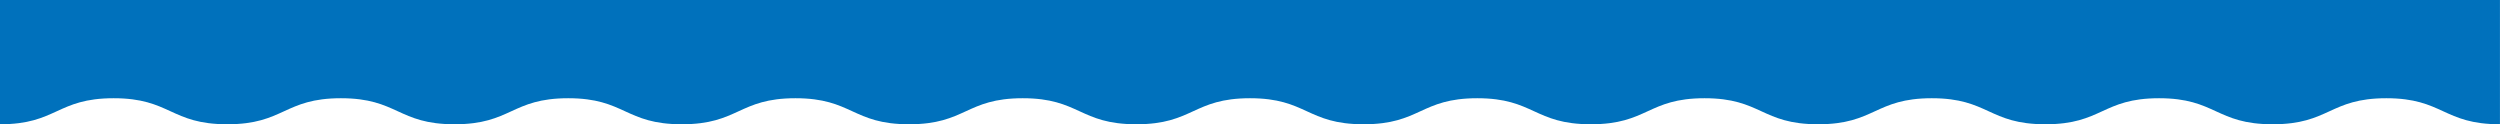 <?xml version="1.0" encoding="UTF-8"?>
<svg id="_レイヤー_2" data-name="レイヤー 2" xmlns="http://www.w3.org/2000/svg" viewBox="0 0 1920 95.44">
  <defs>
    <style>
      .cls-1 {
        fill: #0071bc;
      }
    </style>
  </defs>
  <g id="wave">
    <path class="cls-1" d="M0,95.44c43.64,0,43.64-20,87.28-20s43.64,20,87.28,20,43.64-20,87.28-20,43.64,20,87.27,20,43.64-20,87.27-20,43.64,20,87.27,20,43.64-20,87.27-20,43.64,20,87.27,20,43.64-20,87.27-20,43.64,20,87.27,20,43.63-20,87.27-20,43.64,20,87.27,20,43.64-20,87.27-20,43.64,20,87.27,20,43.64-20,87.27-20,43.64,20,87.27,20,43.64-20,87.27-20,43.64,20,87.27,20,43.64-20,87.27-20,43.63,20,87.27,20,43.63-20,87.27-20,43.64,20,87.27,20V0H0v95.44Z"/>
  </g>
</svg>